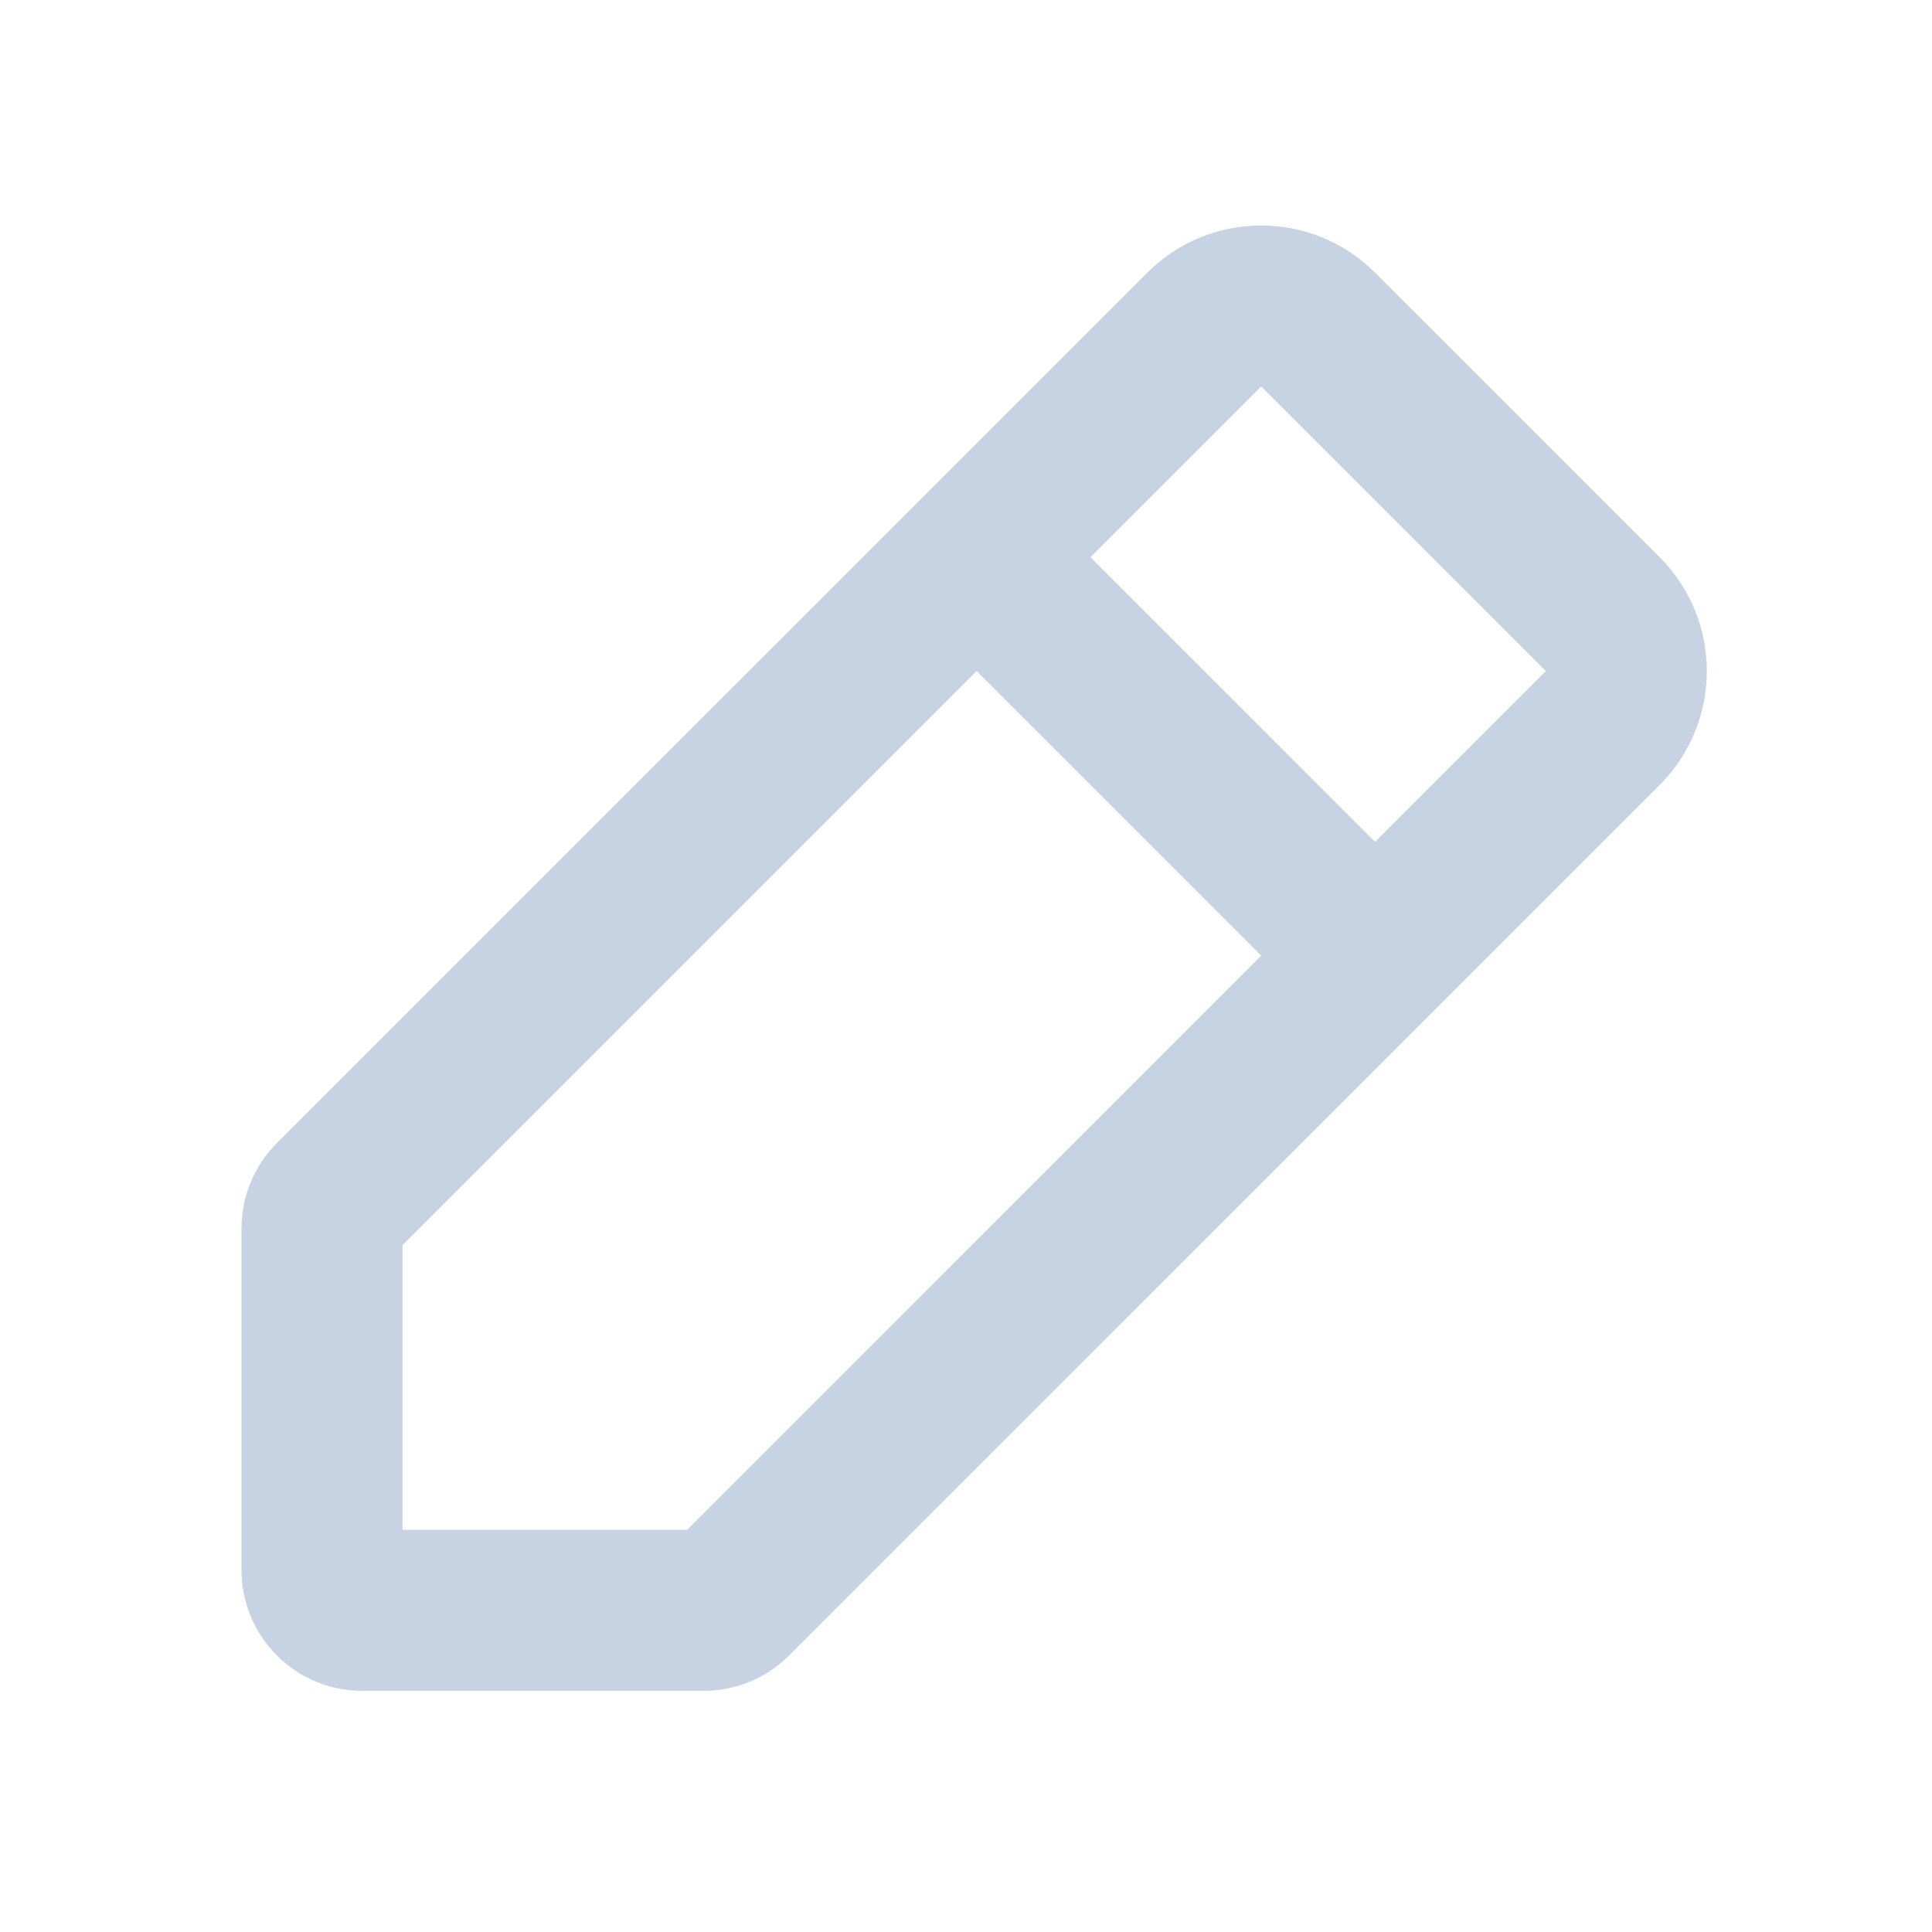 <svg width="24" height="24" viewBox="0 0 24 24" fill="none" xmlns="http://www.w3.org/2000/svg">
<path fill-rule="evenodd" clip-rule="evenodd" d="M14.253 3.387C15.034 2.606 16.3 2.606 17.081 3.387L20.617 6.922C21.398 7.703 21.398 8.969 20.617 9.751L9.803 20.564C9.522 20.846 9.14 21.004 8.743 21.004H4.5C3.672 21.004 3 20.332 3 19.504V15.261C3 14.863 3.158 14.482 3.439 14.2L11.417 6.223C11.419 6.22 11.422 6.218 11.425 6.215C11.427 6.212 11.43 6.21 11.433 6.207L14.253 3.387ZM12.132 8.336L5 15.468V19.004H8.536L15.667 11.872L12.132 8.336ZM17.081 10.458L13.546 6.922L15.667 4.801L19.203 8.336L17.081 10.458Z" fill="#C7D2E3"/>
</svg>
